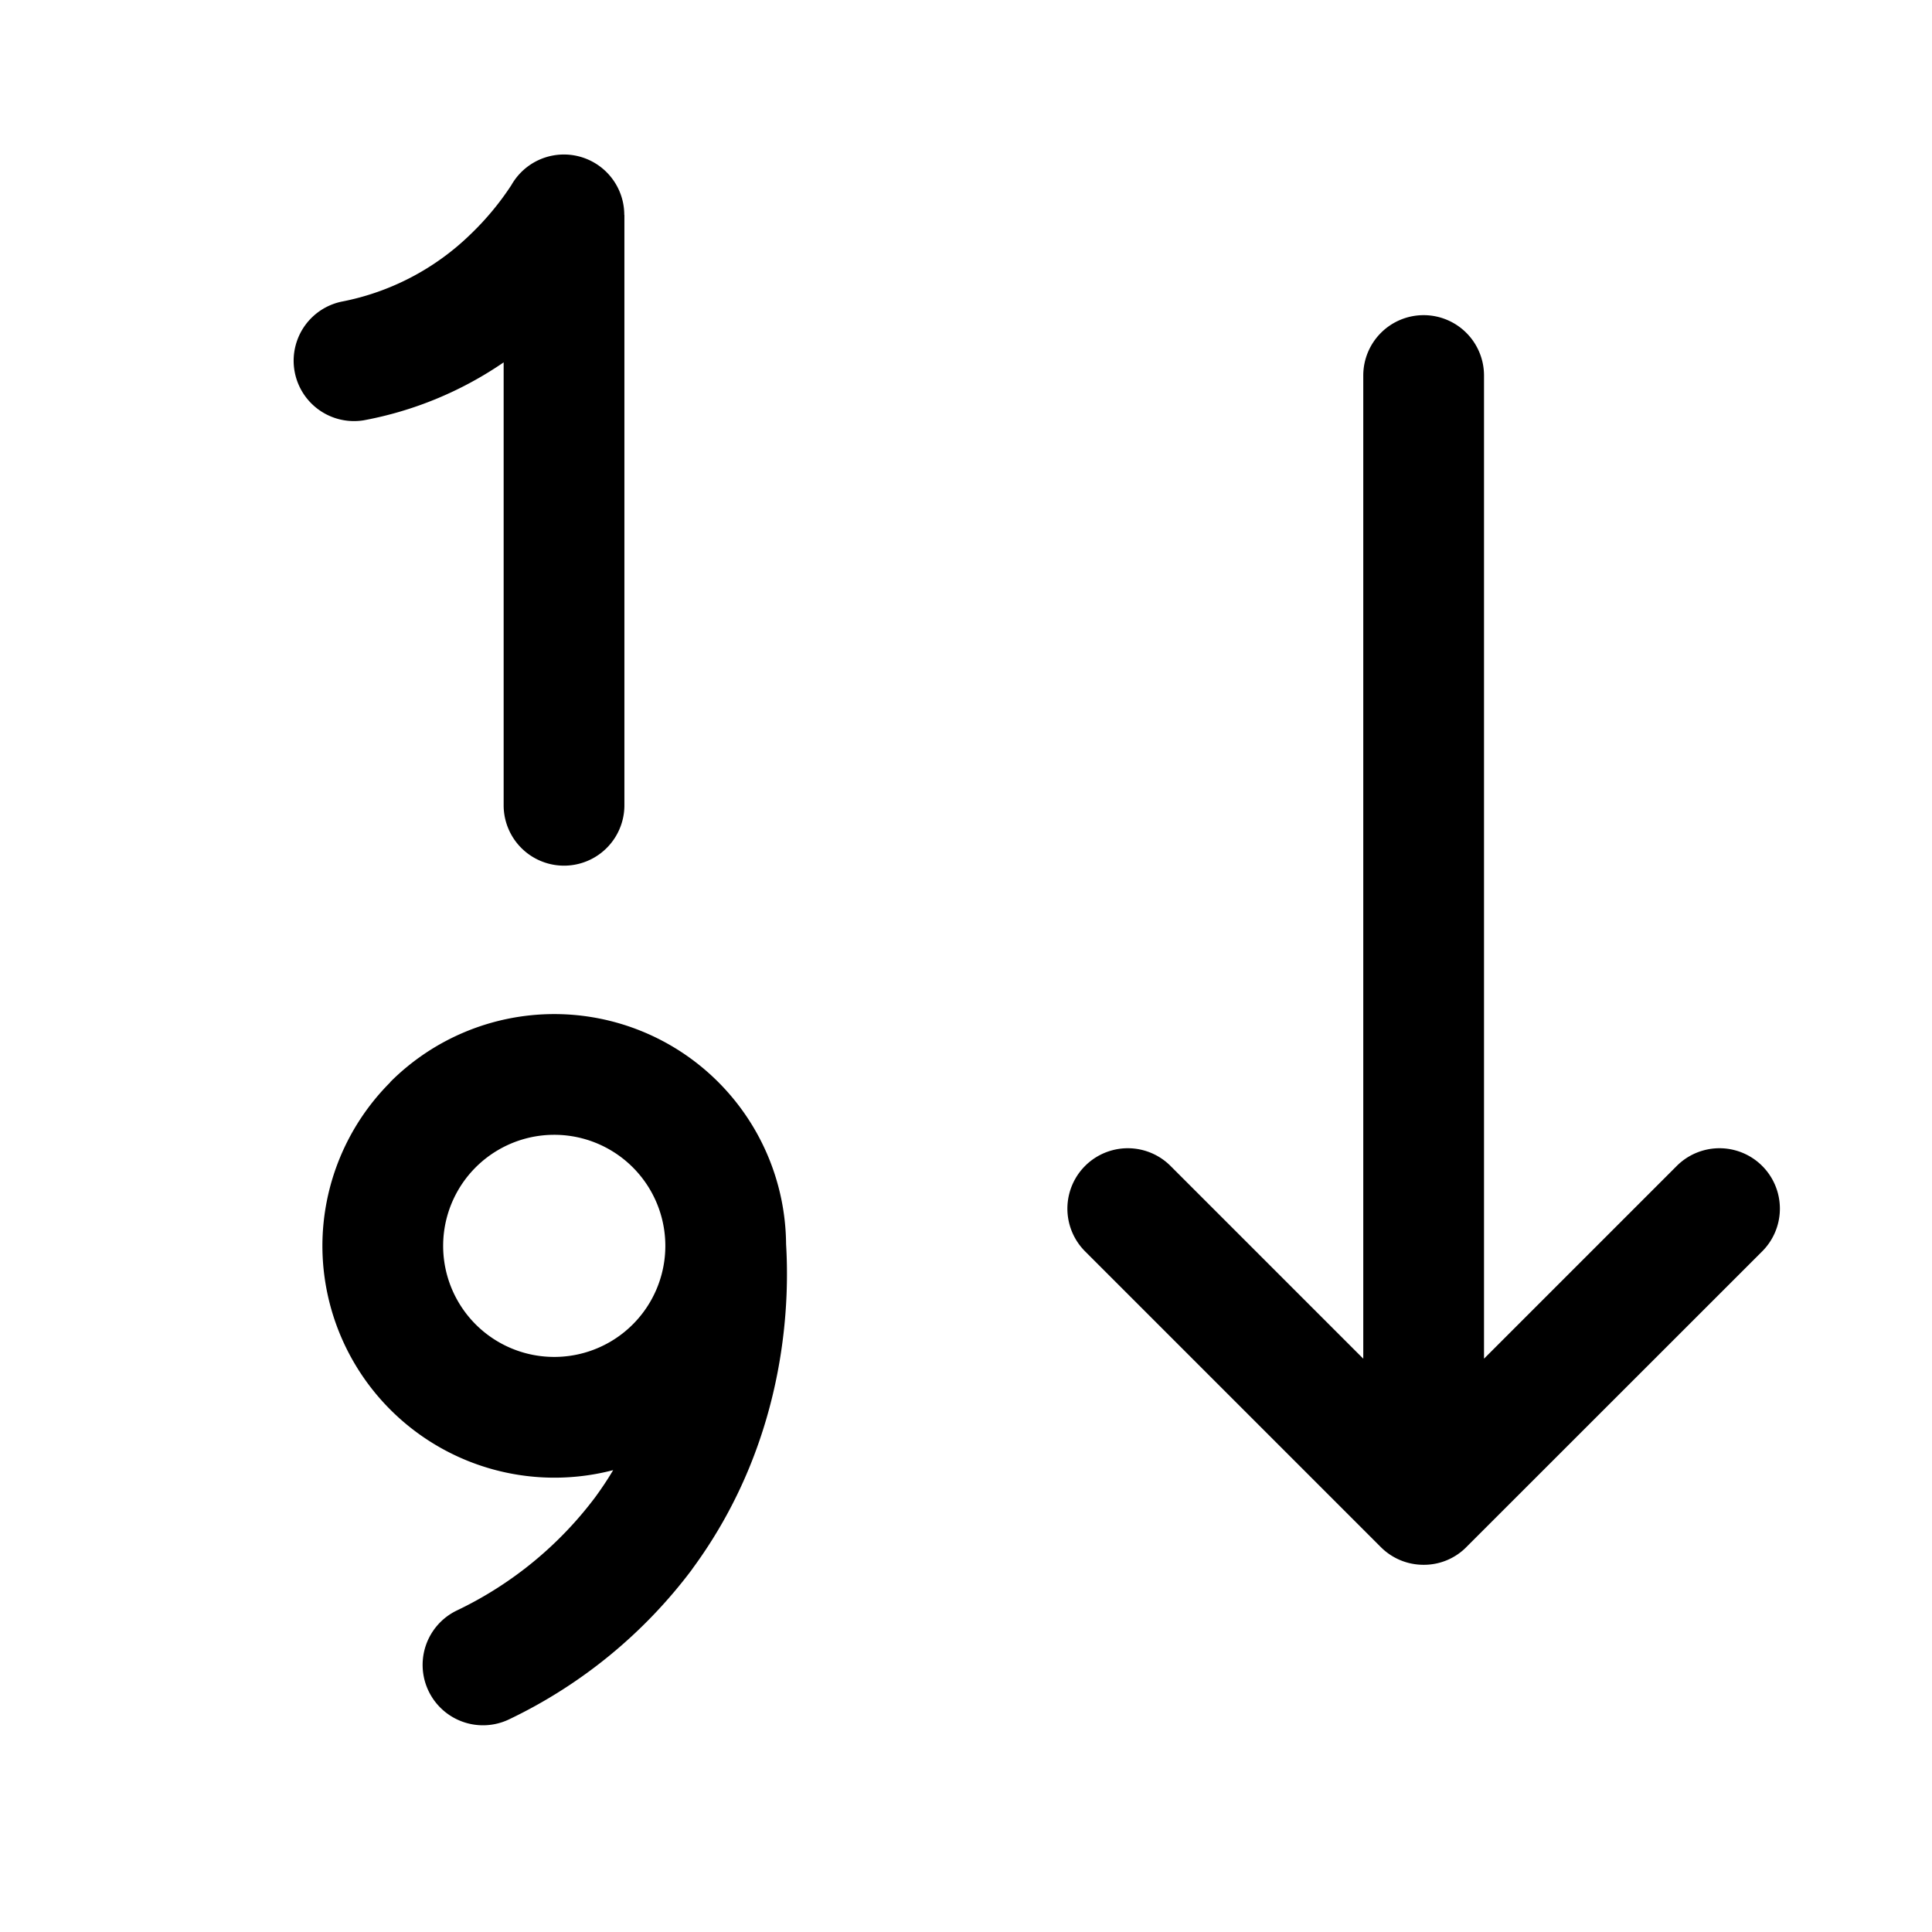 <svg xmlns="http://www.w3.org/2000/svg" fill="none" viewBox="0 0 16 16">
  <path fill="currentColor" fill-rule="evenodd" d="M5.17 1.78a.5.5 0 0 0-.935-.247v-.001h.001V1.53l-.001.003a2.331 2.331 0 0 1-.338.407 2.1 2.1 0 0 1-1.068.558.5.5 0 0 0 .182.983 3.023 3.023 0 0 0 1.16-.48v3.668a.5.5 0 1 0 1 0V1.78Zm6.62.83a.5.5 0 0 1 .5.5v8.142l1.596-1.596a.5.5 0 1 1 .708.707l-2.445 2.444a.494.494 0 0 1-.359.152.499.499 0 0 1-.354-.146l-2.45-2.45a.5.5 0 0 1 .708-.707l1.596 1.596V3.11a.5.5 0 0 1 .5-.5ZM3.232 8.961a1.92 1.92 0 0 1 3.278 1.342c.022.375.047 1.574-.778 2.692v.001a4.105 4.105 0 0 1-1.514 1.242.5.5 0 1 1-.436-.9 3.106 3.106 0 0 0 1.146-.937c.055-.075.105-.15.15-.226A1.922 1.922 0 0 1 2.67 10.32c0-.509.202-.997.562-1.357Zm2.278 1.35a.92.92 0 1 1-1.84.013.92.92 0 0 1 1.84-.012Z" clip-rule="evenodd"/>
</svg>